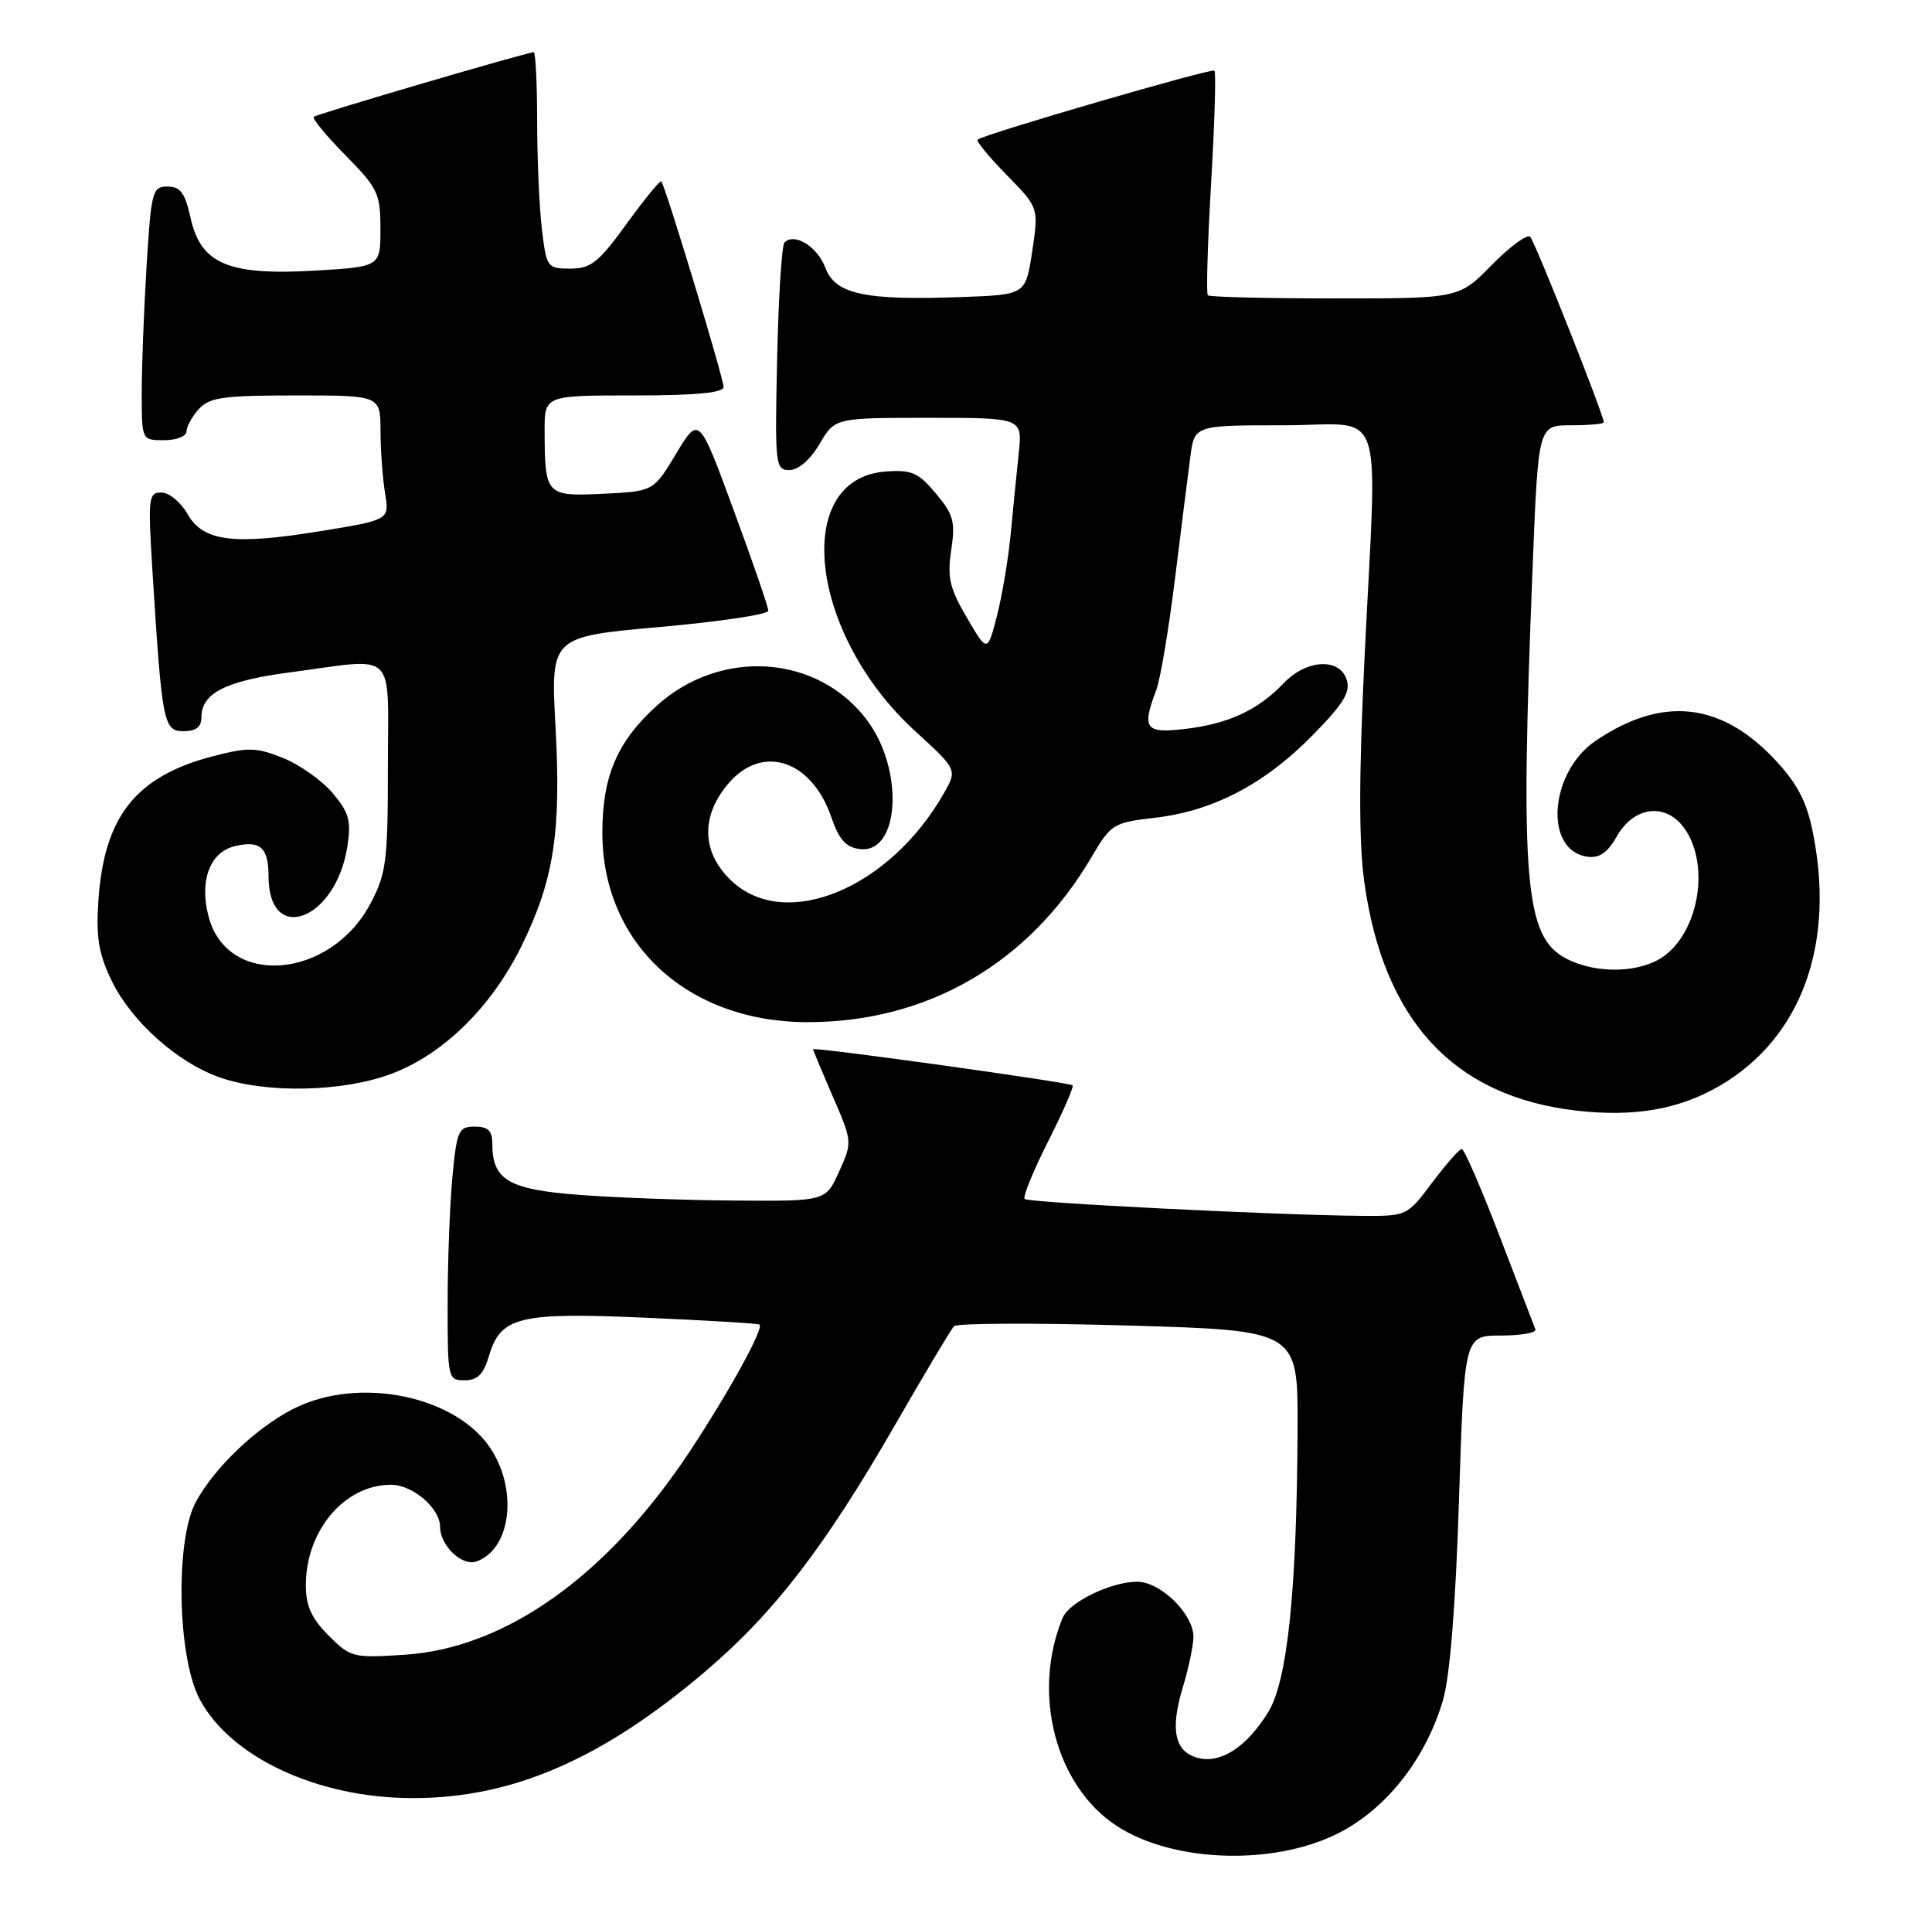 <?xml version="1.0" encoding="UTF-8" standalone="no"?>
<!DOCTYPE svg PUBLIC "-//W3C//DTD SVG 1.1//EN" "http://www.w3.org/Graphics/SVG/1.1/DTD/svg11.dtd" >
<svg xmlns="http://www.w3.org/2000/svg" xmlns:xlink="http://www.w3.org/1999/xlink" version="1.1" viewBox="0 0 259 256">
 <g >
 <path fill="currentColor"
d=" M 180.18 245.30 C 186.27 241.90 191.20 235.45 193.43 227.92 C 194.37 224.74 195.13 215.38 195.59 201.02 C 196.30 179.00 196.30 179.00 201.23 179.00 C 203.95 179.00 206.02 178.62 205.83 178.17 C 205.65 177.71 203.49 172.08 201.03 165.67 C 198.57 159.25 196.29 154.00 195.96 154.00 C 195.64 154.00 193.85 156.03 192.00 158.50 C 188.64 162.98 188.60 163.00 182.56 162.96 C 171.52 162.88 137.86 161.20 137.36 160.70 C 137.09 160.43 138.50 156.96 140.50 153.00 C 142.50 149.04 143.98 145.65 143.80 145.47 C 143.40 145.07 109.00 140.28 109.00 140.63 C 109.00 140.76 110.19 143.61 111.64 146.96 C 114.27 153.01 114.27 153.07 112.49 157.02 C 110.70 161.00 110.70 161.00 98.60 160.91 C 91.94 160.87 82.52 160.52 77.66 160.15 C 68.17 159.43 66.00 158.15 66.00 153.31 C 66.00 151.55 65.44 151.00 63.64 151.00 C 61.47 151.00 61.24 151.51 60.65 157.75 C 60.30 161.46 60.01 169.11 60.01 174.75 C 60.00 184.77 60.05 185.00 62.29 185.00 C 64.01 185.00 64.83 184.19 65.54 181.76 C 67.11 176.47 69.52 175.87 86.50 176.61 C 94.75 176.97 101.64 177.38 101.82 177.53 C 102.42 178.05 97.77 186.50 92.49 194.50 C 81.49 211.14 67.84 220.89 54.30 221.78 C 47.33 222.24 47.00 222.16 44.05 219.21 C 41.76 216.91 41.00 215.24 41.00 212.48 C 41.00 205.14 46.19 199.00 52.40 199.00 C 55.34 199.00 59.00 202.15 59.00 204.67 C 59.00 207.15 61.94 209.95 63.84 209.29 C 68.37 207.73 69.46 200.10 65.96 194.44 C 61.43 187.10 48.13 184.32 39.28 188.85 C 34.33 191.38 28.77 196.69 26.27 201.27 C 23.47 206.38 23.77 222.12 26.77 227.75 C 30.95 235.58 42.64 241.00 55.37 241.00 C 68.71 241.00 80.74 235.78 94.59 223.99 C 103.78 216.17 110.56 207.35 119.98 191.00 C 123.94 184.12 127.50 178.16 127.89 177.75 C 128.28 177.34 138.82 177.30 151.30 177.66 C 174.00 178.32 174.00 178.32 173.95 191.41 C 173.86 213.11 172.61 225.28 170.01 229.48 C 167.13 234.14 163.69 236.39 160.63 235.62 C 157.48 234.83 156.83 231.88 158.56 226.17 C 159.34 223.60 159.98 220.55 159.99 219.40 C 160.00 216.33 155.59 212.00 152.45 212.00 C 148.96 212.00 143.33 214.72 142.46 216.83 C 138.28 226.92 141.49 239.34 149.67 244.70 C 157.47 249.82 171.59 250.10 180.18 245.30 Z  M 230.59 145.50 C 241.62 139.04 246.18 126.25 242.90 110.96 C 242.08 107.15 240.73 104.71 237.65 101.51 C 230.49 94.08 222.73 93.34 213.95 99.26 C 207.71 103.46 206.92 113.98 212.78 114.82 C 214.40 115.05 215.49 114.31 216.76 112.08 C 219.00 108.13 223.17 107.55 225.67 110.84 C 229.18 115.45 227.95 124.32 223.29 127.98 C 220.21 130.41 214.14 130.64 209.99 128.49 C 204.40 125.60 203.77 118.27 205.47 75.75 C 206.22 57.00 206.22 57.00 210.61 57.00 C 213.02 57.00 215.00 56.82 215.00 56.60 C 215.00 55.62 205.79 32.42 205.14 31.75 C 204.74 31.34 202.42 33.03 200.00 35.50 C 195.58 40.00 195.58 40.00 178.96 40.00 C 169.81 40.00 162.15 39.81 161.92 39.58 C 161.69 39.35 161.89 32.58 162.36 24.53 C 162.83 16.47 163.03 9.70 162.81 9.47 C 162.43 9.10 132.10 17.93 131.06 18.71 C 130.82 18.89 132.57 21.02 134.94 23.44 C 139.25 27.83 139.25 27.83 138.38 33.67 C 137.50 39.50 137.50 39.50 129.00 39.81 C 115.94 40.29 112.00 39.45 110.66 35.92 C 109.59 33.06 106.52 31.15 105.17 32.49 C 104.80 32.86 104.36 39.87 104.18 48.08 C 103.87 62.37 103.94 63.00 105.83 63.00 C 107.02 63.00 108.62 61.62 109.87 59.50 C 111.93 56.00 111.93 56.00 124.50 56.00 C 137.07 56.00 137.07 56.00 136.57 60.75 C 136.29 63.36 135.81 68.20 135.50 71.50 C 135.19 74.80 134.36 79.75 133.66 82.50 C 132.37 87.49 132.37 87.49 129.62 82.79 C 127.30 78.84 126.97 77.40 127.52 73.73 C 128.09 69.91 127.83 68.95 125.45 66.13 C 123.10 63.33 122.20 62.94 118.72 63.20 C 106.10 64.14 108.48 85.01 122.67 97.98 C 128.34 103.16 128.34 103.16 126.53 106.33 C 119.26 119.09 105.34 124.85 98.11 118.10 C 94.07 114.33 93.88 109.49 97.59 105.08 C 102.14 99.66 108.80 101.81 111.45 109.54 C 112.47 112.53 113.40 113.57 115.26 113.80 C 120.61 114.46 121.25 103.20 116.23 96.52 C 109.63 87.72 96.63 86.83 88.05 94.58 C 82.76 99.36 80.75 104.03 80.75 111.59 C 80.75 126.47 92.16 137.00 108.28 137.00 C 124.40 137.00 138.01 129.07 146.36 114.82 C 148.93 110.45 149.26 110.25 154.77 109.61 C 162.57 108.72 169.47 105.13 175.85 98.66 C 180.07 94.38 181.07 92.78 180.54 91.11 C 179.59 88.12 175.13 88.37 172.09 91.57 C 168.70 95.14 164.69 97.01 158.95 97.69 C 153.52 98.34 153.03 97.69 155.00 92.51 C 155.55 91.07 156.67 84.40 157.50 77.69 C 158.33 70.99 159.26 63.59 159.57 61.25 C 160.12 57.00 160.12 57.00 172.06 57.00 C 185.99 57.00 184.62 53.06 182.92 88.31 C 182.16 104.07 182.16 112.88 182.90 118.25 C 185.48 136.80 194.90 146.95 211.29 148.85 C 219.09 149.75 225.12 148.70 230.59 145.50 Z  M 52.45 143.93 C 59.45 141.31 65.92 134.94 69.95 126.72 C 74.26 117.91 75.24 111.55 74.47 97.42 C 73.82 85.34 73.82 85.34 88.41 84.04 C 96.43 83.33 103.00 82.35 103.00 81.86 C 103.00 81.38 100.91 75.30 98.35 68.36 C 93.70 55.73 93.70 55.73 90.65 60.79 C 87.61 65.85 87.61 65.85 80.85 66.18 C 73.18 66.54 73.04 66.39 73.01 57.75 C 73.00 53.00 73.00 53.00 85.00 53.00 C 93.24 53.00 97.00 52.65 97.00 51.87 C 97.00 50.67 89.17 24.83 88.65 24.31 C 88.48 24.15 86.39 26.71 84.00 30.00 C 80.26 35.17 79.21 36.00 76.47 36.00 C 73.37 36.00 73.26 35.85 72.65 30.75 C 72.30 27.86 72.01 21.34 72.01 16.25 C 72.00 11.16 71.80 7.00 71.55 7.00 C 70.67 7.00 42.50 15.27 42.06 15.66 C 41.82 15.87 43.73 18.19 46.31 20.81 C 50.66 25.22 51.00 25.94 51.00 30.66 C 51.00 35.75 51.00 35.75 42.25 36.27 C 30.65 36.95 26.92 35.38 25.56 29.25 C 24.81 25.86 24.18 25.00 22.46 25.00 C 20.43 25.00 20.27 25.61 19.65 35.66 C 19.29 41.52 19.00 49.17 19.00 52.66 C 19.00 59.00 19.00 59.00 22.00 59.00 C 23.65 59.00 25.00 58.47 25.00 57.83 C 25.00 57.18 25.74 55.83 26.65 54.83 C 28.07 53.26 29.93 53.00 39.65 53.00 C 51.00 53.00 51.00 53.00 51.01 57.75 C 51.02 60.36 51.29 64.11 51.62 66.09 C 52.21 69.67 52.21 69.67 43.21 71.15 C 31.29 73.10 27.25 72.60 25.13 68.88 C 24.23 67.30 22.66 66.01 21.64 66.01 C 19.91 66.00 19.83 66.70 20.42 76.25 C 21.71 96.96 21.91 98.00 24.60 98.00 C 26.27 98.00 27.00 97.44 27.00 96.15 C 27.00 92.90 30.25 91.25 38.91 90.11 C 53.42 88.19 52.00 86.81 52.00 102.84 C 52.00 115.40 51.78 117.09 49.68 121.08 C 44.30 131.24 30.53 132.41 27.98 122.92 C 26.69 118.13 28.09 114.27 31.41 113.43 C 34.85 112.57 36.00 113.57 36.00 117.44 C 36.00 126.77 45.04 123.35 46.57 113.44 C 47.10 110.01 46.79 108.91 44.60 106.30 C 43.17 104.61 40.18 102.49 37.94 101.59 C 34.34 100.15 33.28 100.13 28.50 101.37 C 18.20 104.06 13.95 109.43 13.19 120.70 C 12.86 125.64 13.22 127.83 14.97 131.45 C 17.61 136.88 23.72 142.37 29.39 144.38 C 35.58 146.58 45.91 146.38 52.45 143.93 Z "/>
</g>
</svg>